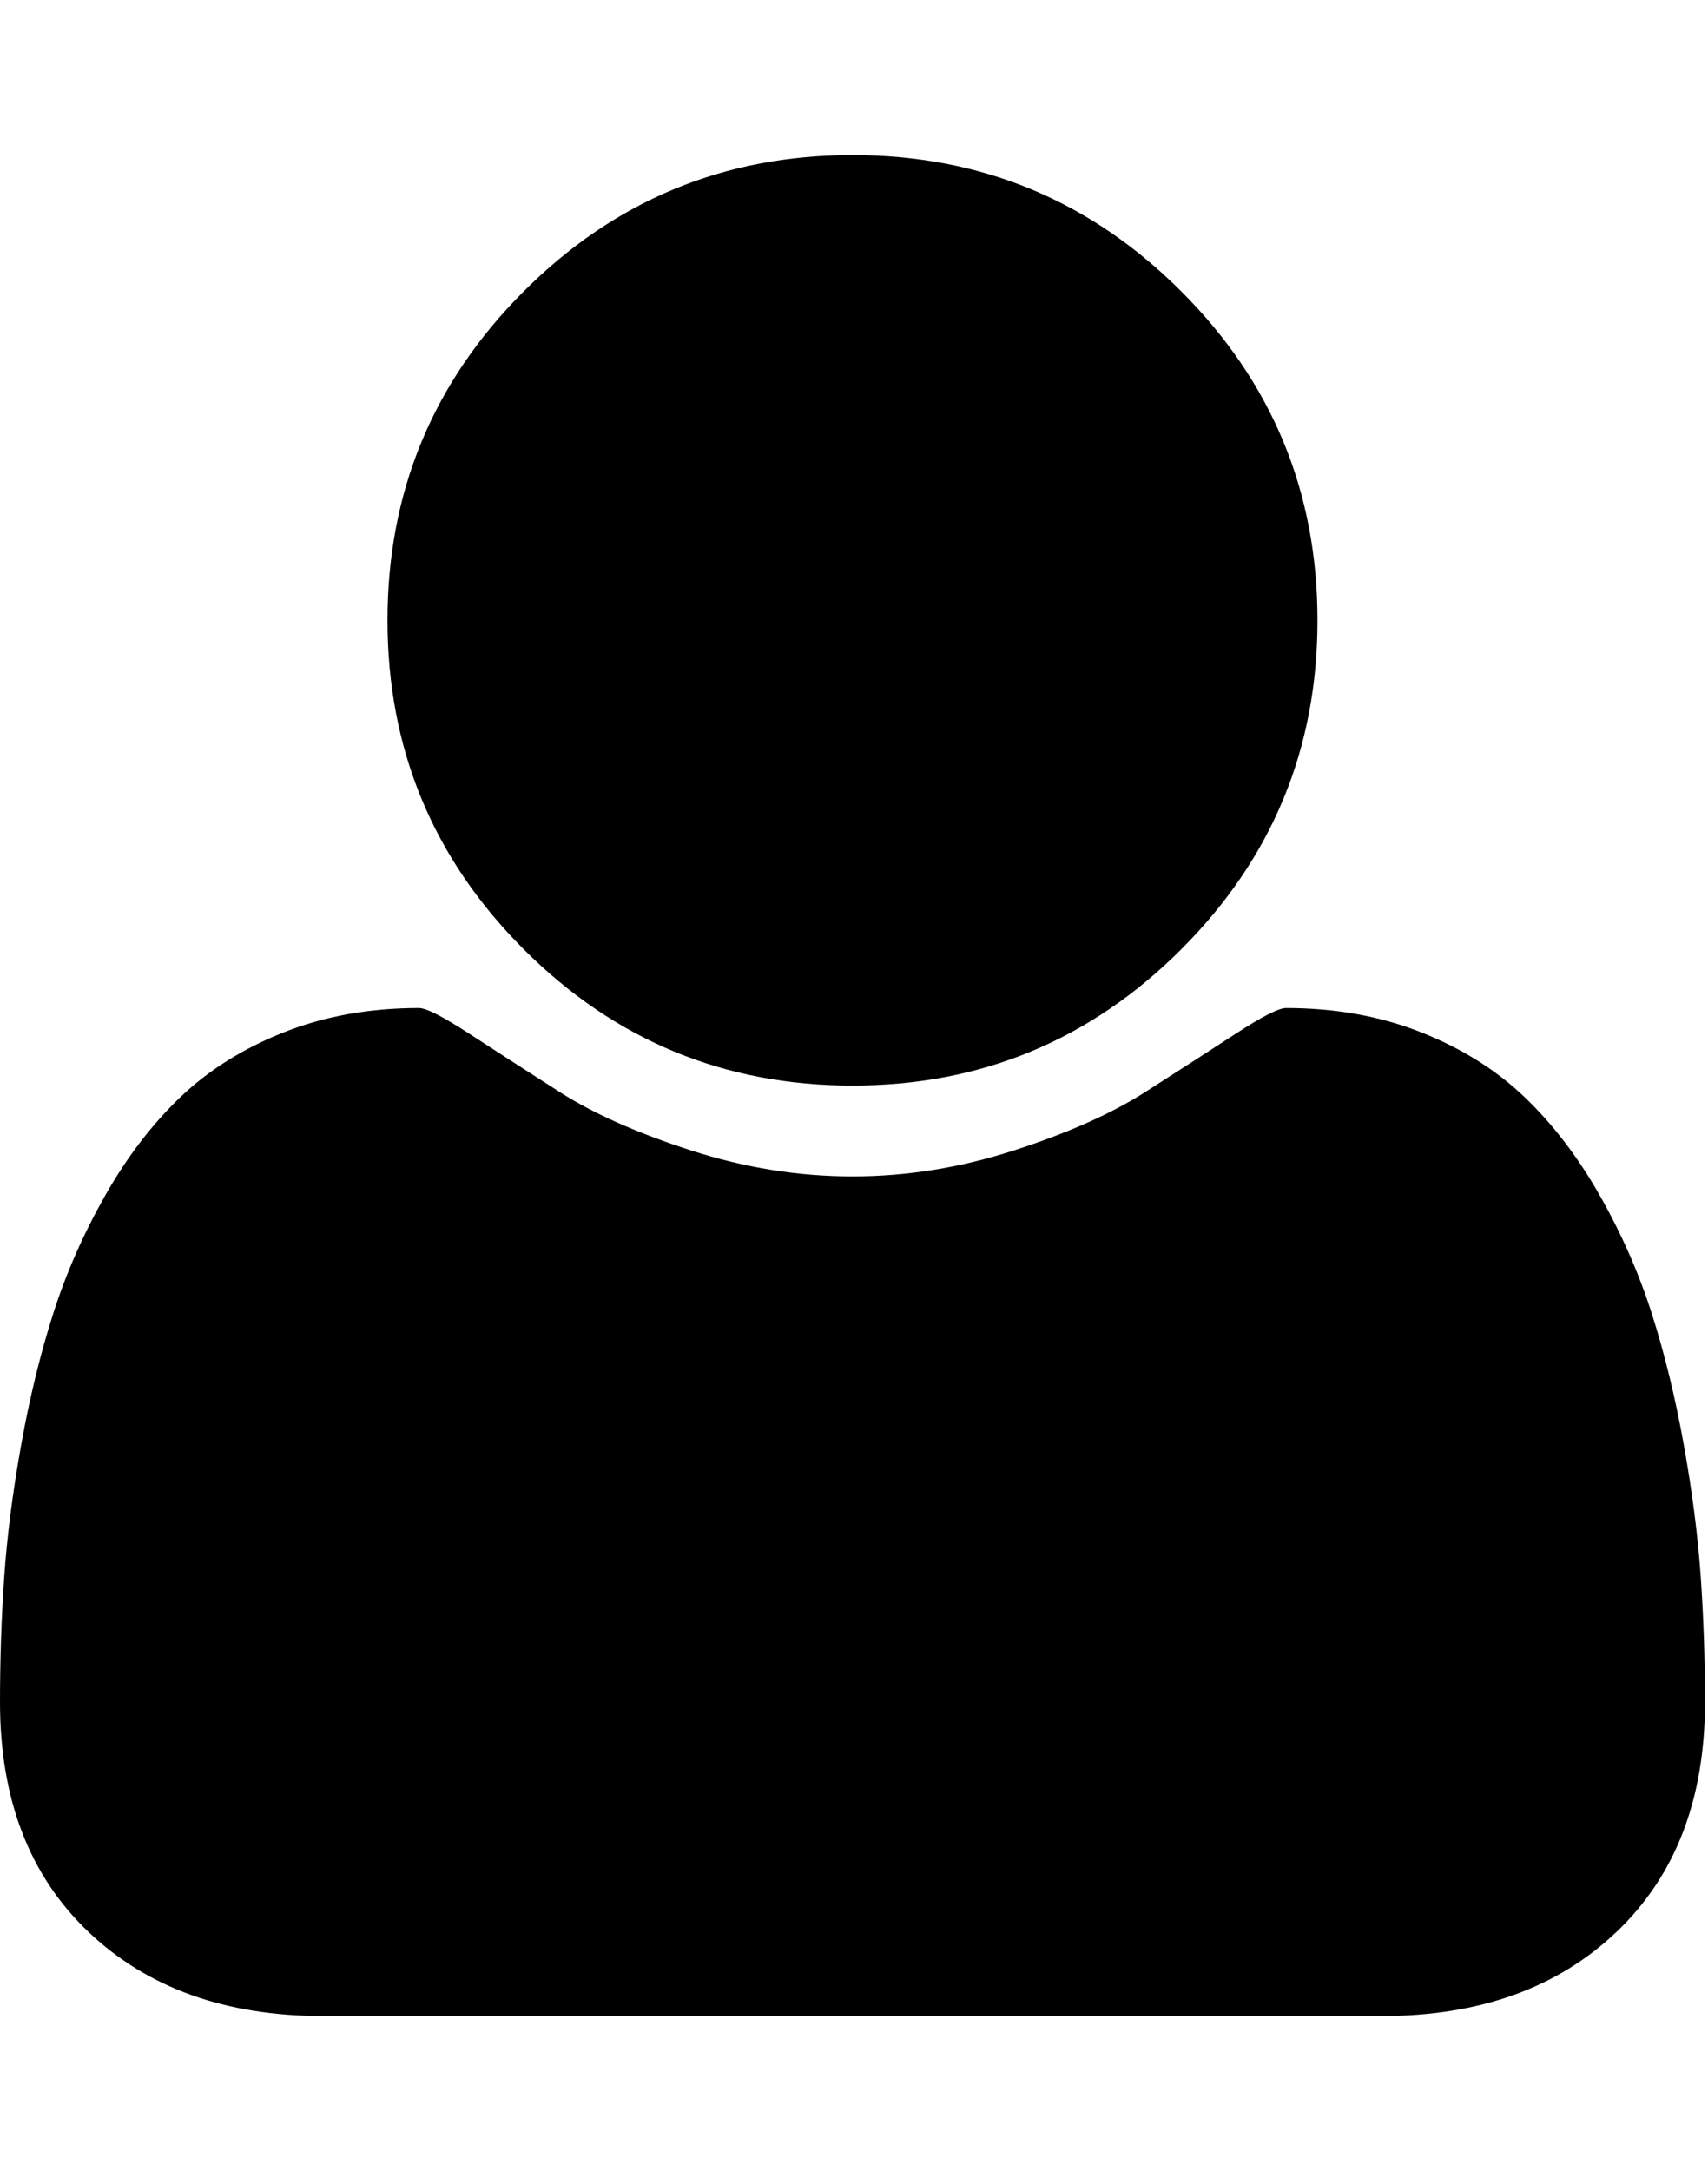 <?xml version="1.0" encoding="utf-8"?>
<!-- Generated by IcoMoon.io -->
<!DOCTYPE svg PUBLIC "-//W3C//DTD SVG 1.1//EN" "http://www.w3.org/Graphics/SVG/1.1/DTD/svg11.dtd">
<svg version="1.1" xmlns="http://www.w3.org/2000/svg" xmlns:xlink="http://www.w3.org/1999/xlink" width="403" height="512" viewBox="0 0 403 512">
<g>
</g>
	<path d="M402.286 401.428q0 34.286-20.857 54.143t-55.428 19.857h-249.714q-34.572 0-55.428-19.857t-20.857-54.143q0-15.143 1-29.572t4-31.143 7.572-31 12.285-27.857 17.715-23.143 24.428-15.286 31.857-5.714q2.572 0 12 6.143t21.285 13.715 30.857 13.714 38.143 6.143 38.143-6.143 30.857-13.714 21.286-13.714 12-6.143q17.428 0 31.857 5.714t24.428 15.285 17.714 23.143 12.286 27.857 7.572 31 4 31.143 1 29.572zM310.857 146.286q0 45.428-32.143 77.572t-77.572 32.143-77.572-32.143-32.143-77.571 32.143-77.572 77.572-32.143 77.572 32.143 32.143 77.572z" fill="#000000" />
</svg>
